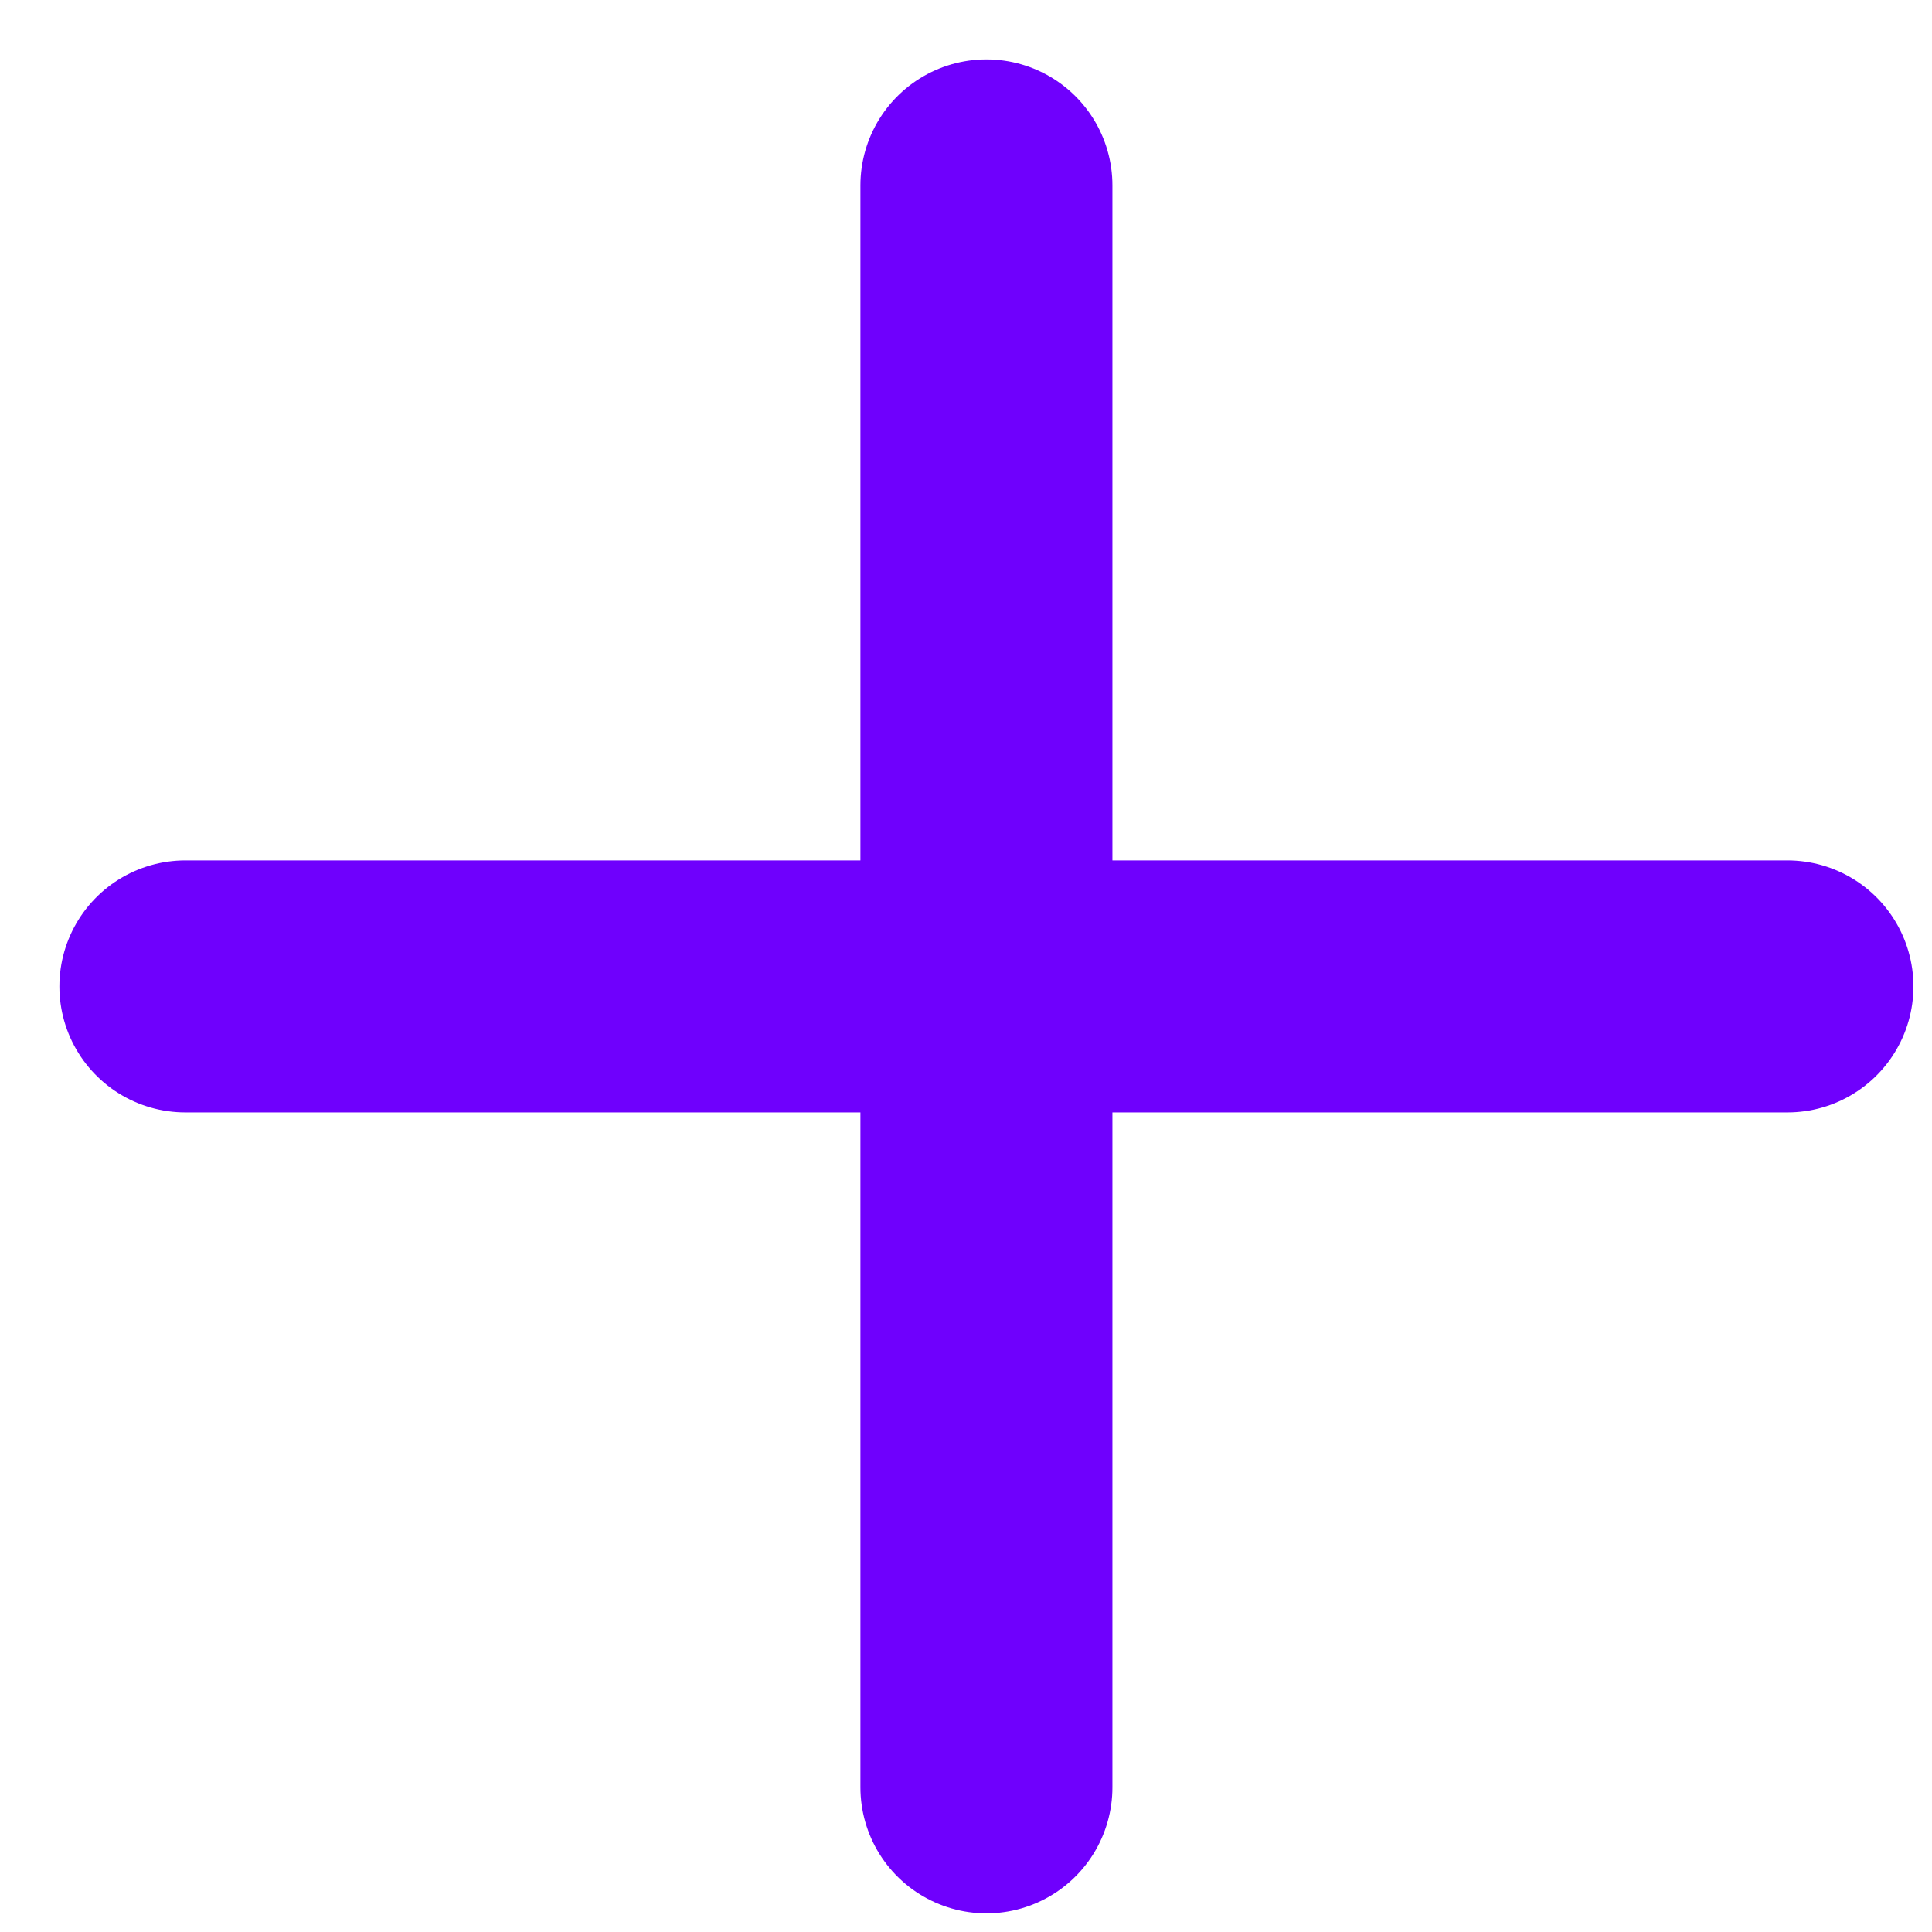 <svg width="23" height="23" viewBox="0 0 23 23" fill="none" xmlns="http://www.w3.org/2000/svg">
<path d="M2.207 11.743H21.279" stroke="#6F00FD" stroke-width="3" stroke-linecap="round"/>
<path d="M11.743 21.278V2.207" stroke="#6F00FD" stroke-width="3" stroke-linecap="round"/>
</svg>

